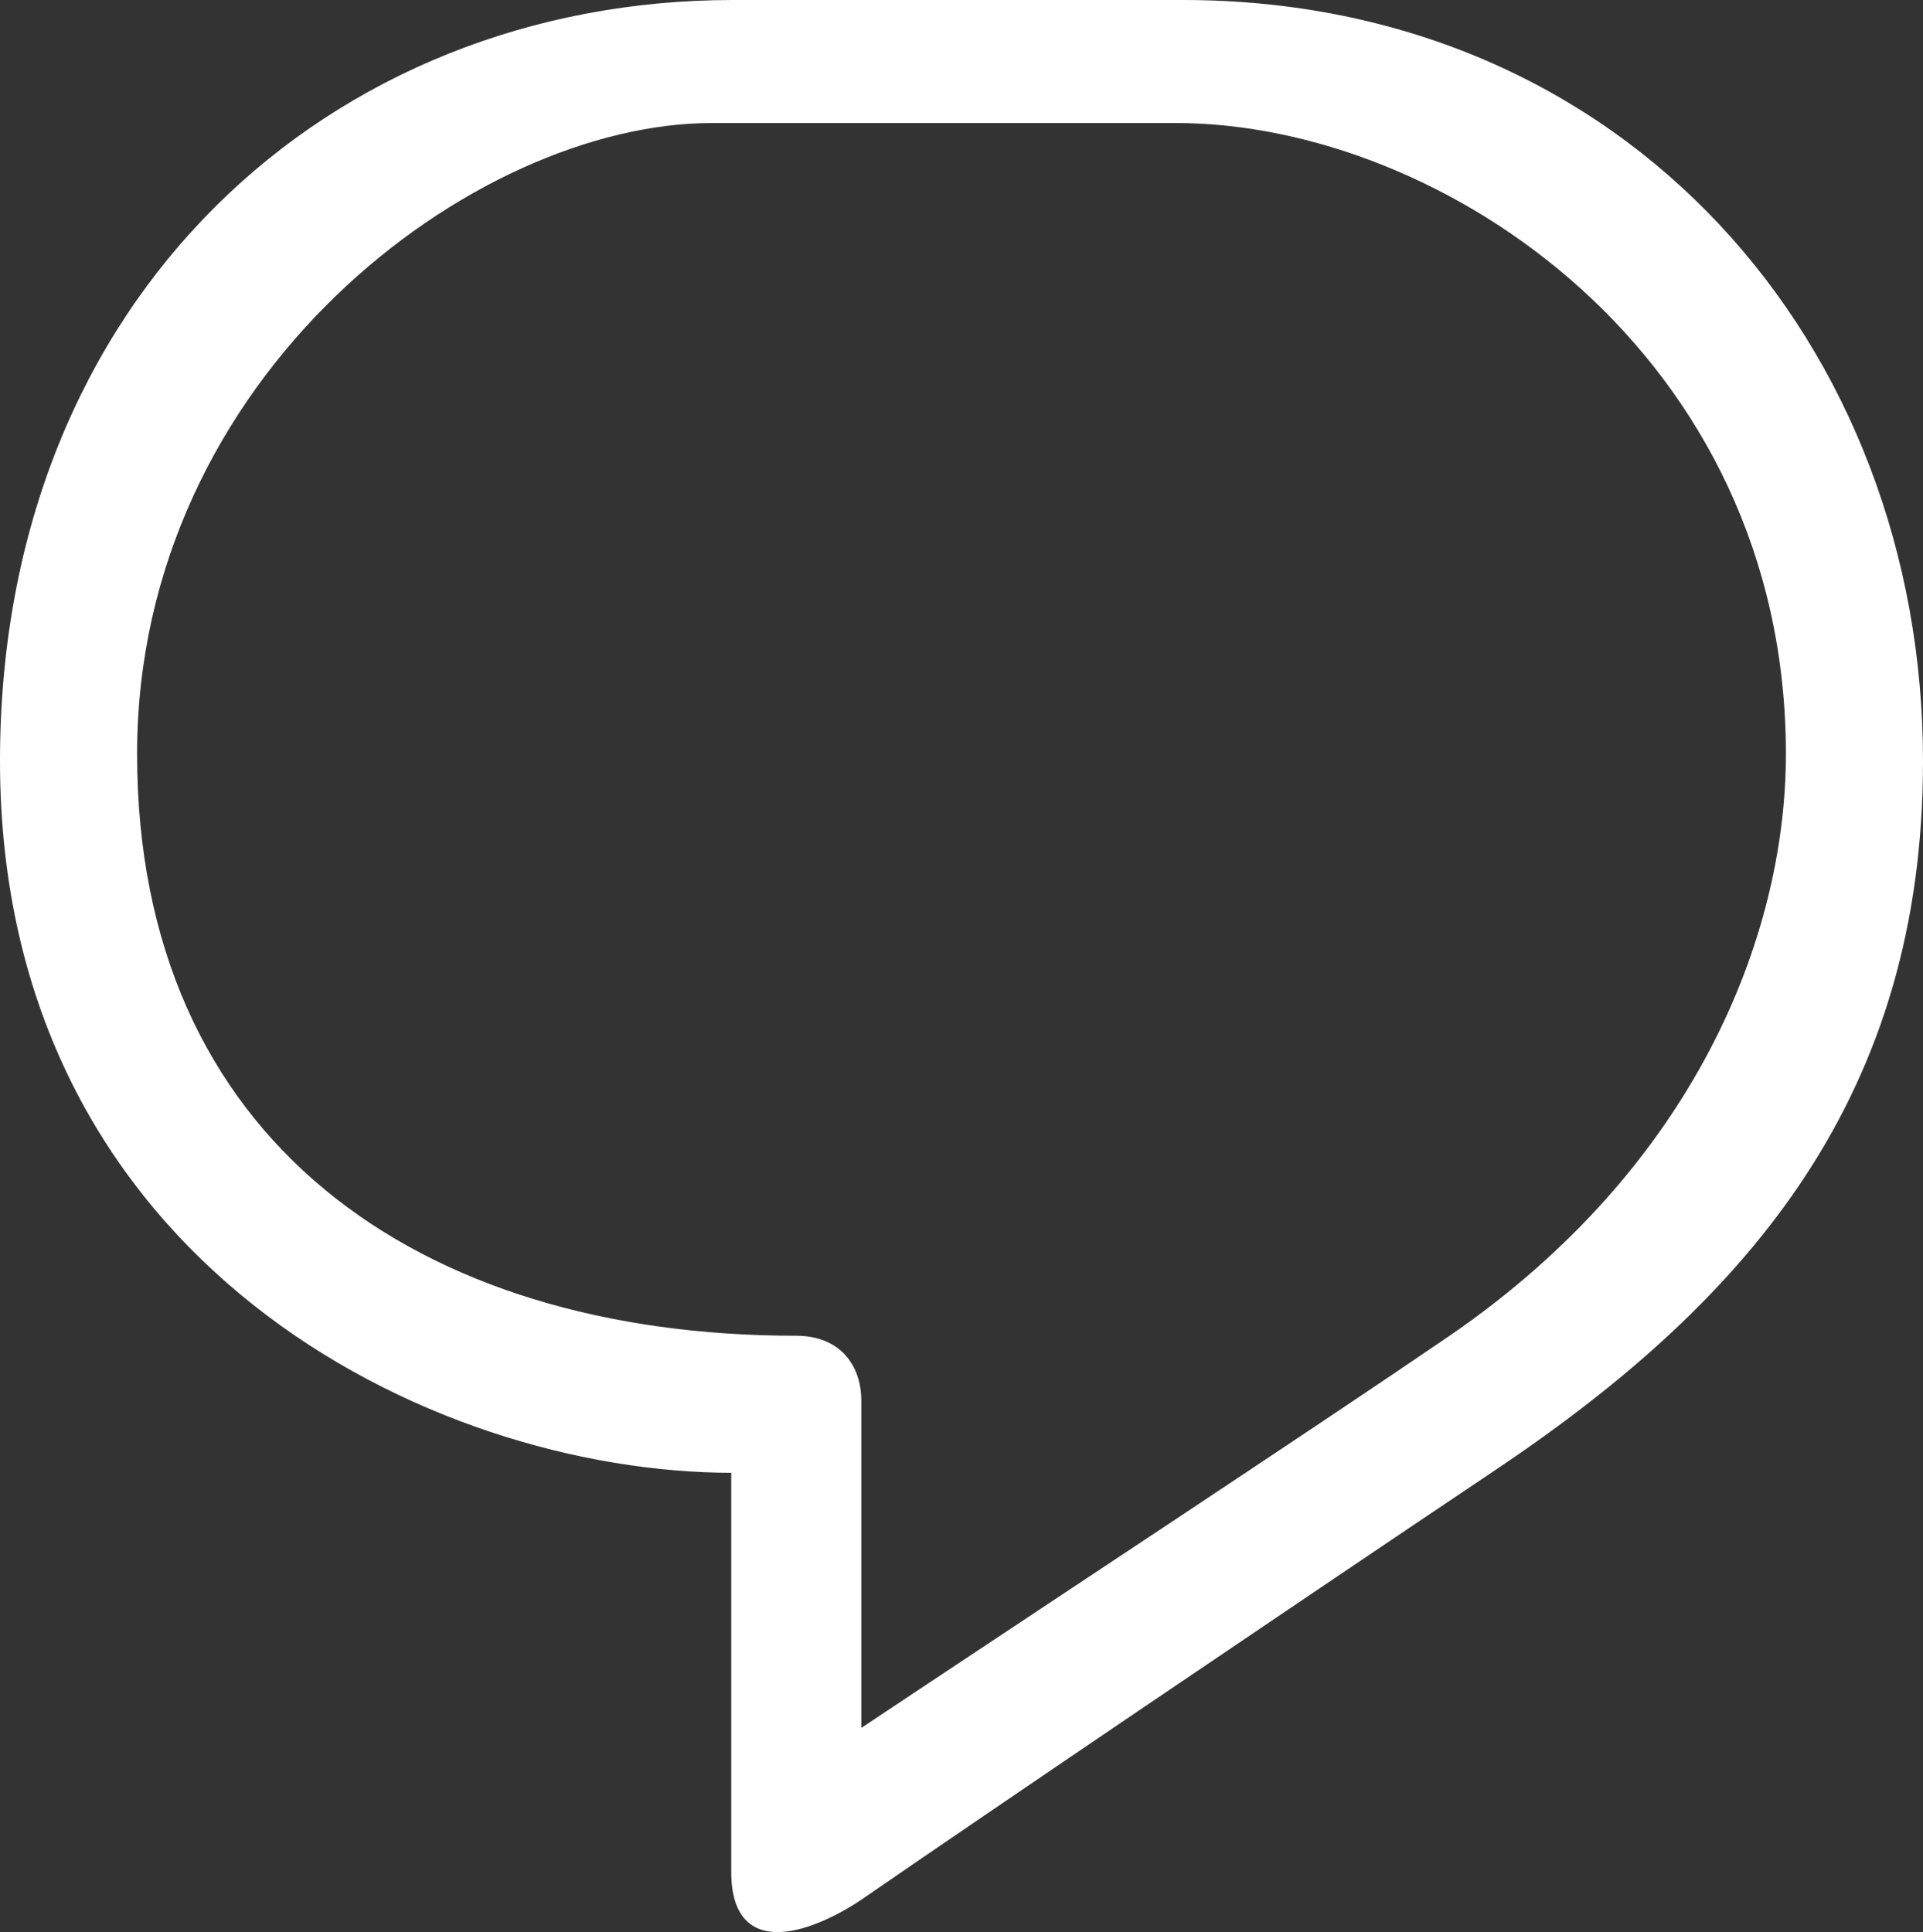 <svg xmlns="http://www.w3.org/2000/svg" viewBox="0 0 273.5 274.82"><rect x="0" y="0" width="273.5" height="274.82" fill="#333333" stroke="none"/><defs><style>.cls-1{fill:#fff;stroke:#fff;stroke-miterlimit:10;stroke-width:0.5px;}</style></defs><title>reply</title><g id="レイヤー_2" data-name="レイヤー 2"><g id="レイヤー_1-2" data-name="レイヤー 1"><path class="cls-1" d="M.25,108.25c0-66,47-108,104-108h64c63,0,105,49,105,108,0,47-24,76-60.5,100.5-31.67,21.26-74,49.95-90,61-6.5,4.5-18.5,9.5-18.5-3.5v-57C61.25,209.25.25,179.25.25,108.25Zm113,82c6,0,9,4,9,9v47c25.4-16.93,65-43,84-56,35-24,48-57,48-83,0-57-49-90-87-90h-66c-34,0-82,36-82,90C19.25,162.25,59.25,190.25,113.25,190.25Z"/></g></g></svg>